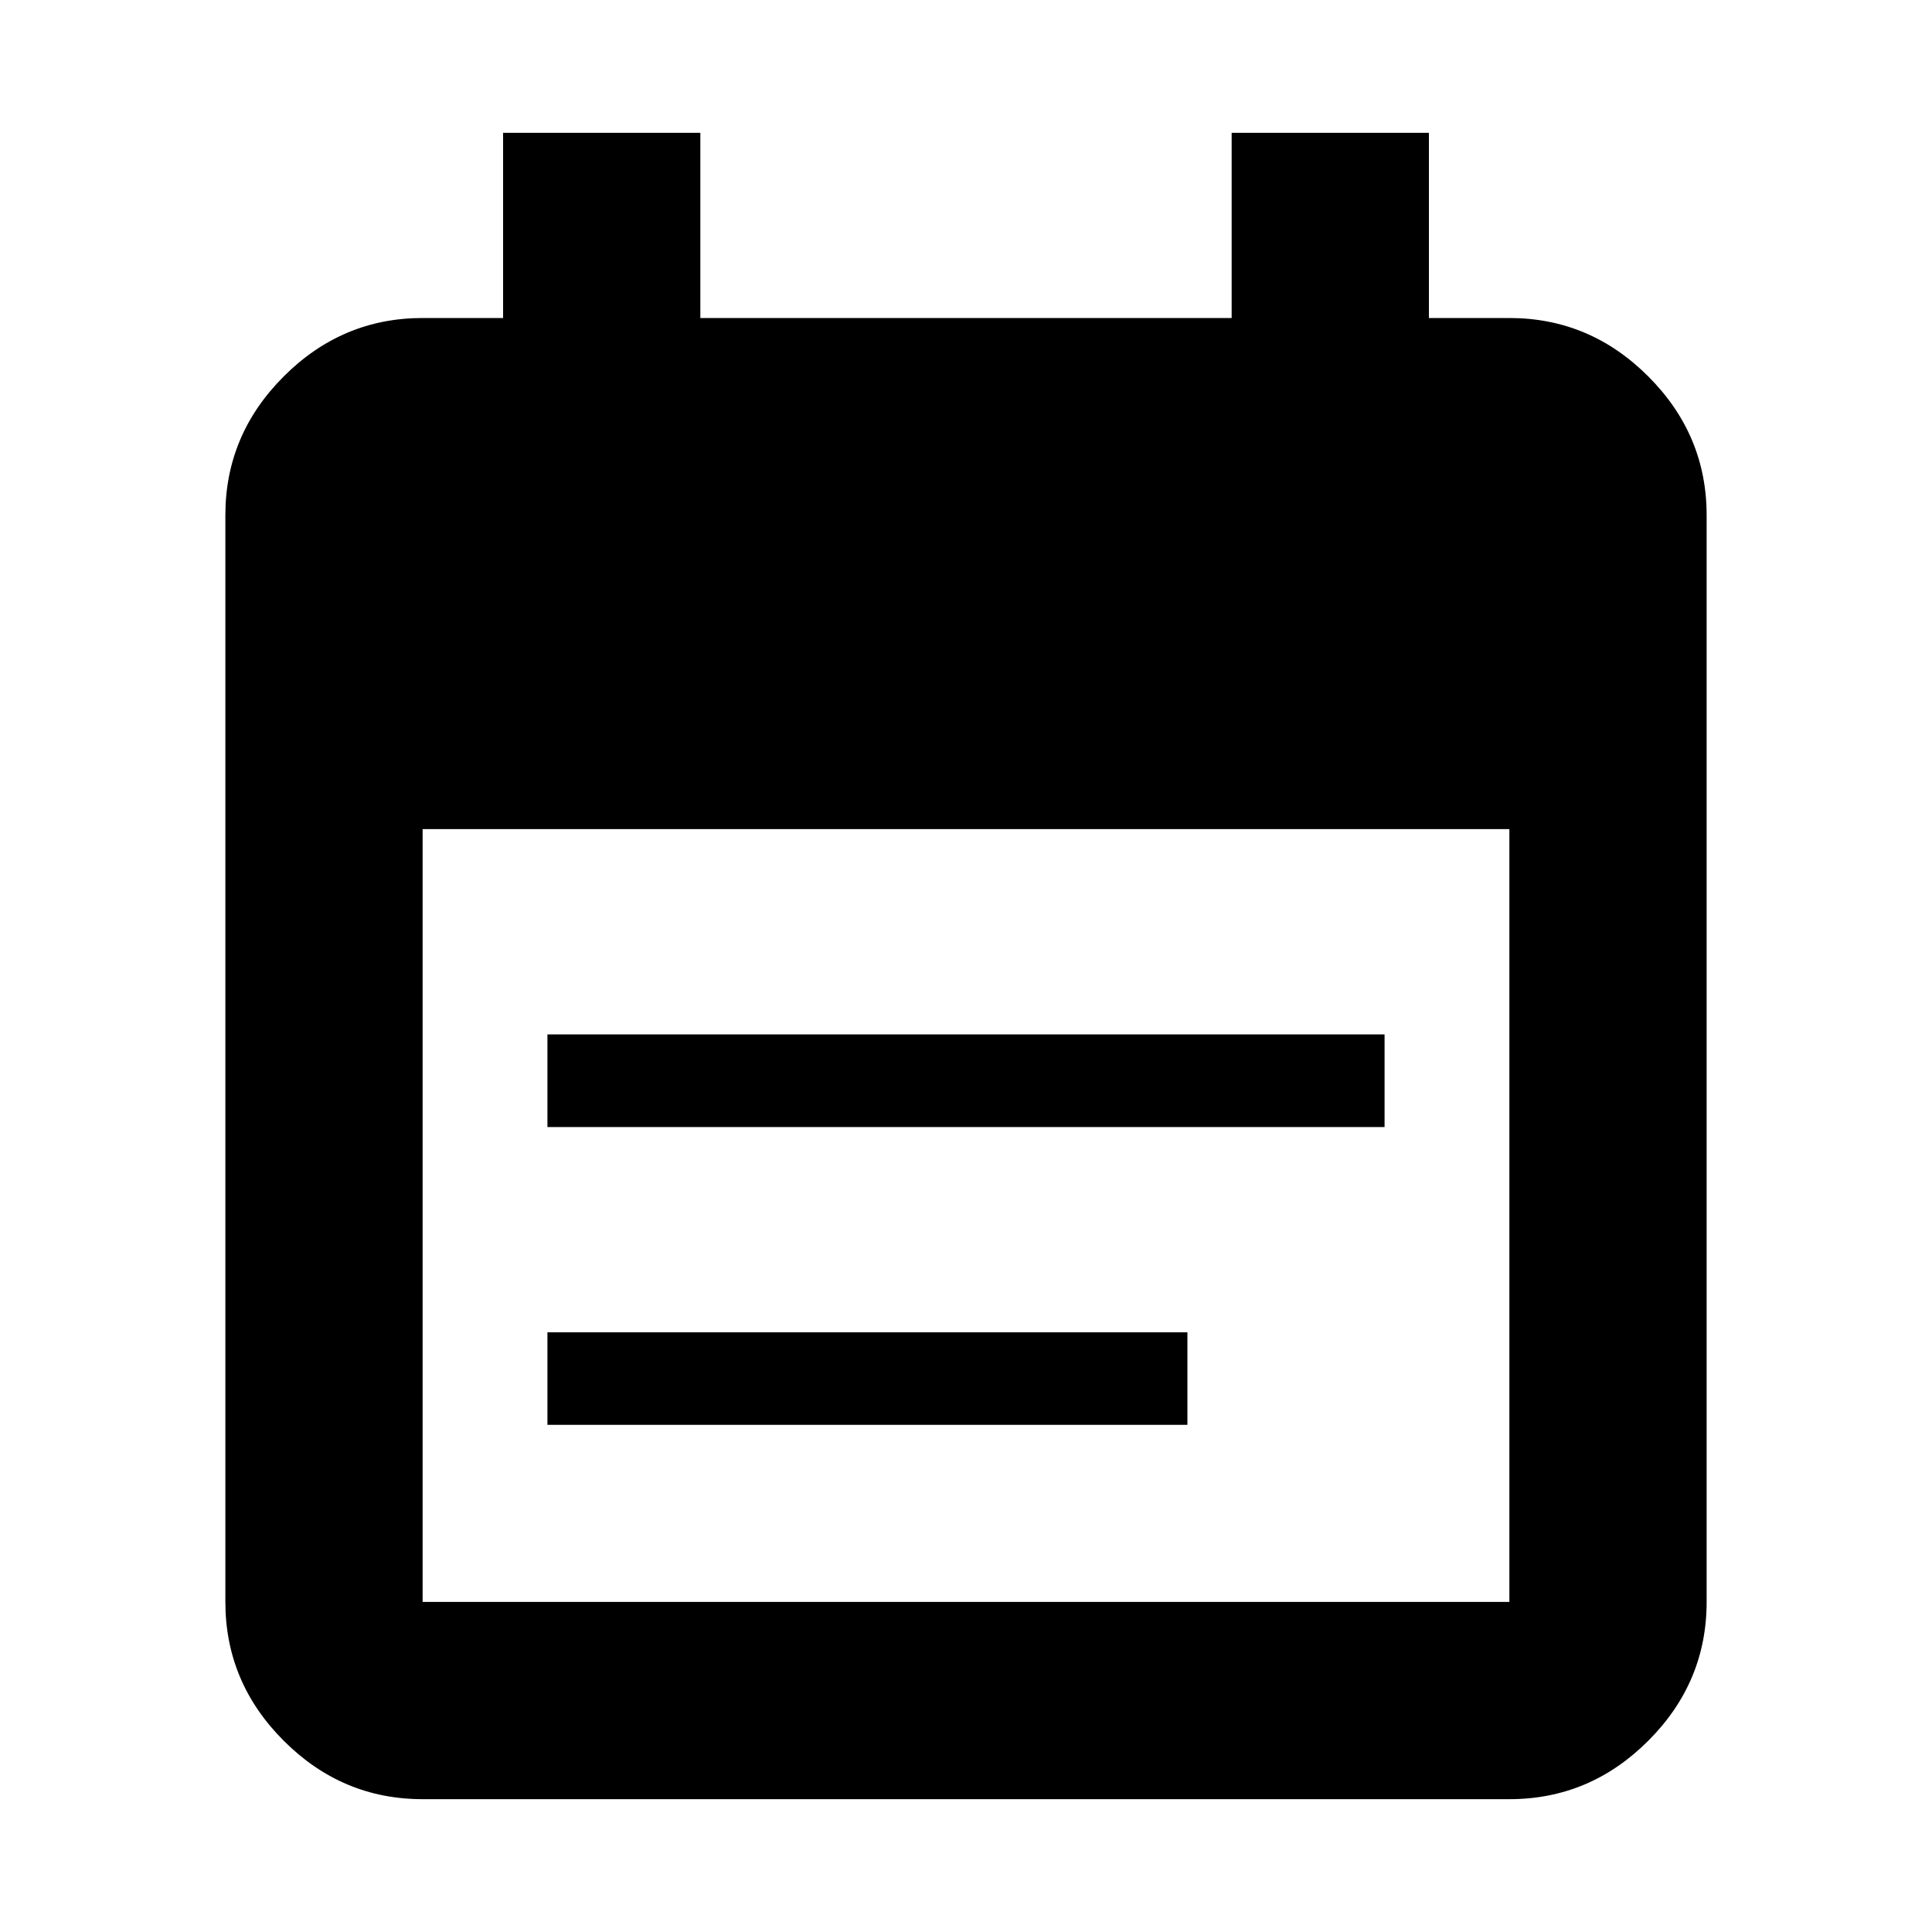<svg xmlns="http://www.w3.org/2000/svg" height="20" width="20"><path d="M5.667 10.708v.959h8.666v-.959Zm0 3.084v.958h6.625v-.958Zm-1.292 4.833q-.833 0-1.437-.604-.605-.604-.605-1.438V5.333q0-.833.605-1.437.604-.604 1.437-.604h.833V1.375H7.25v1.917h5.5V1.375h2.042v1.917h.833q.833 0 1.437.604.605.604.605 1.437v11.25q0 .834-.605 1.438-.604.604-1.437.604Zm0-2.042h11.25v-8H4.375v8Z"/></svg>